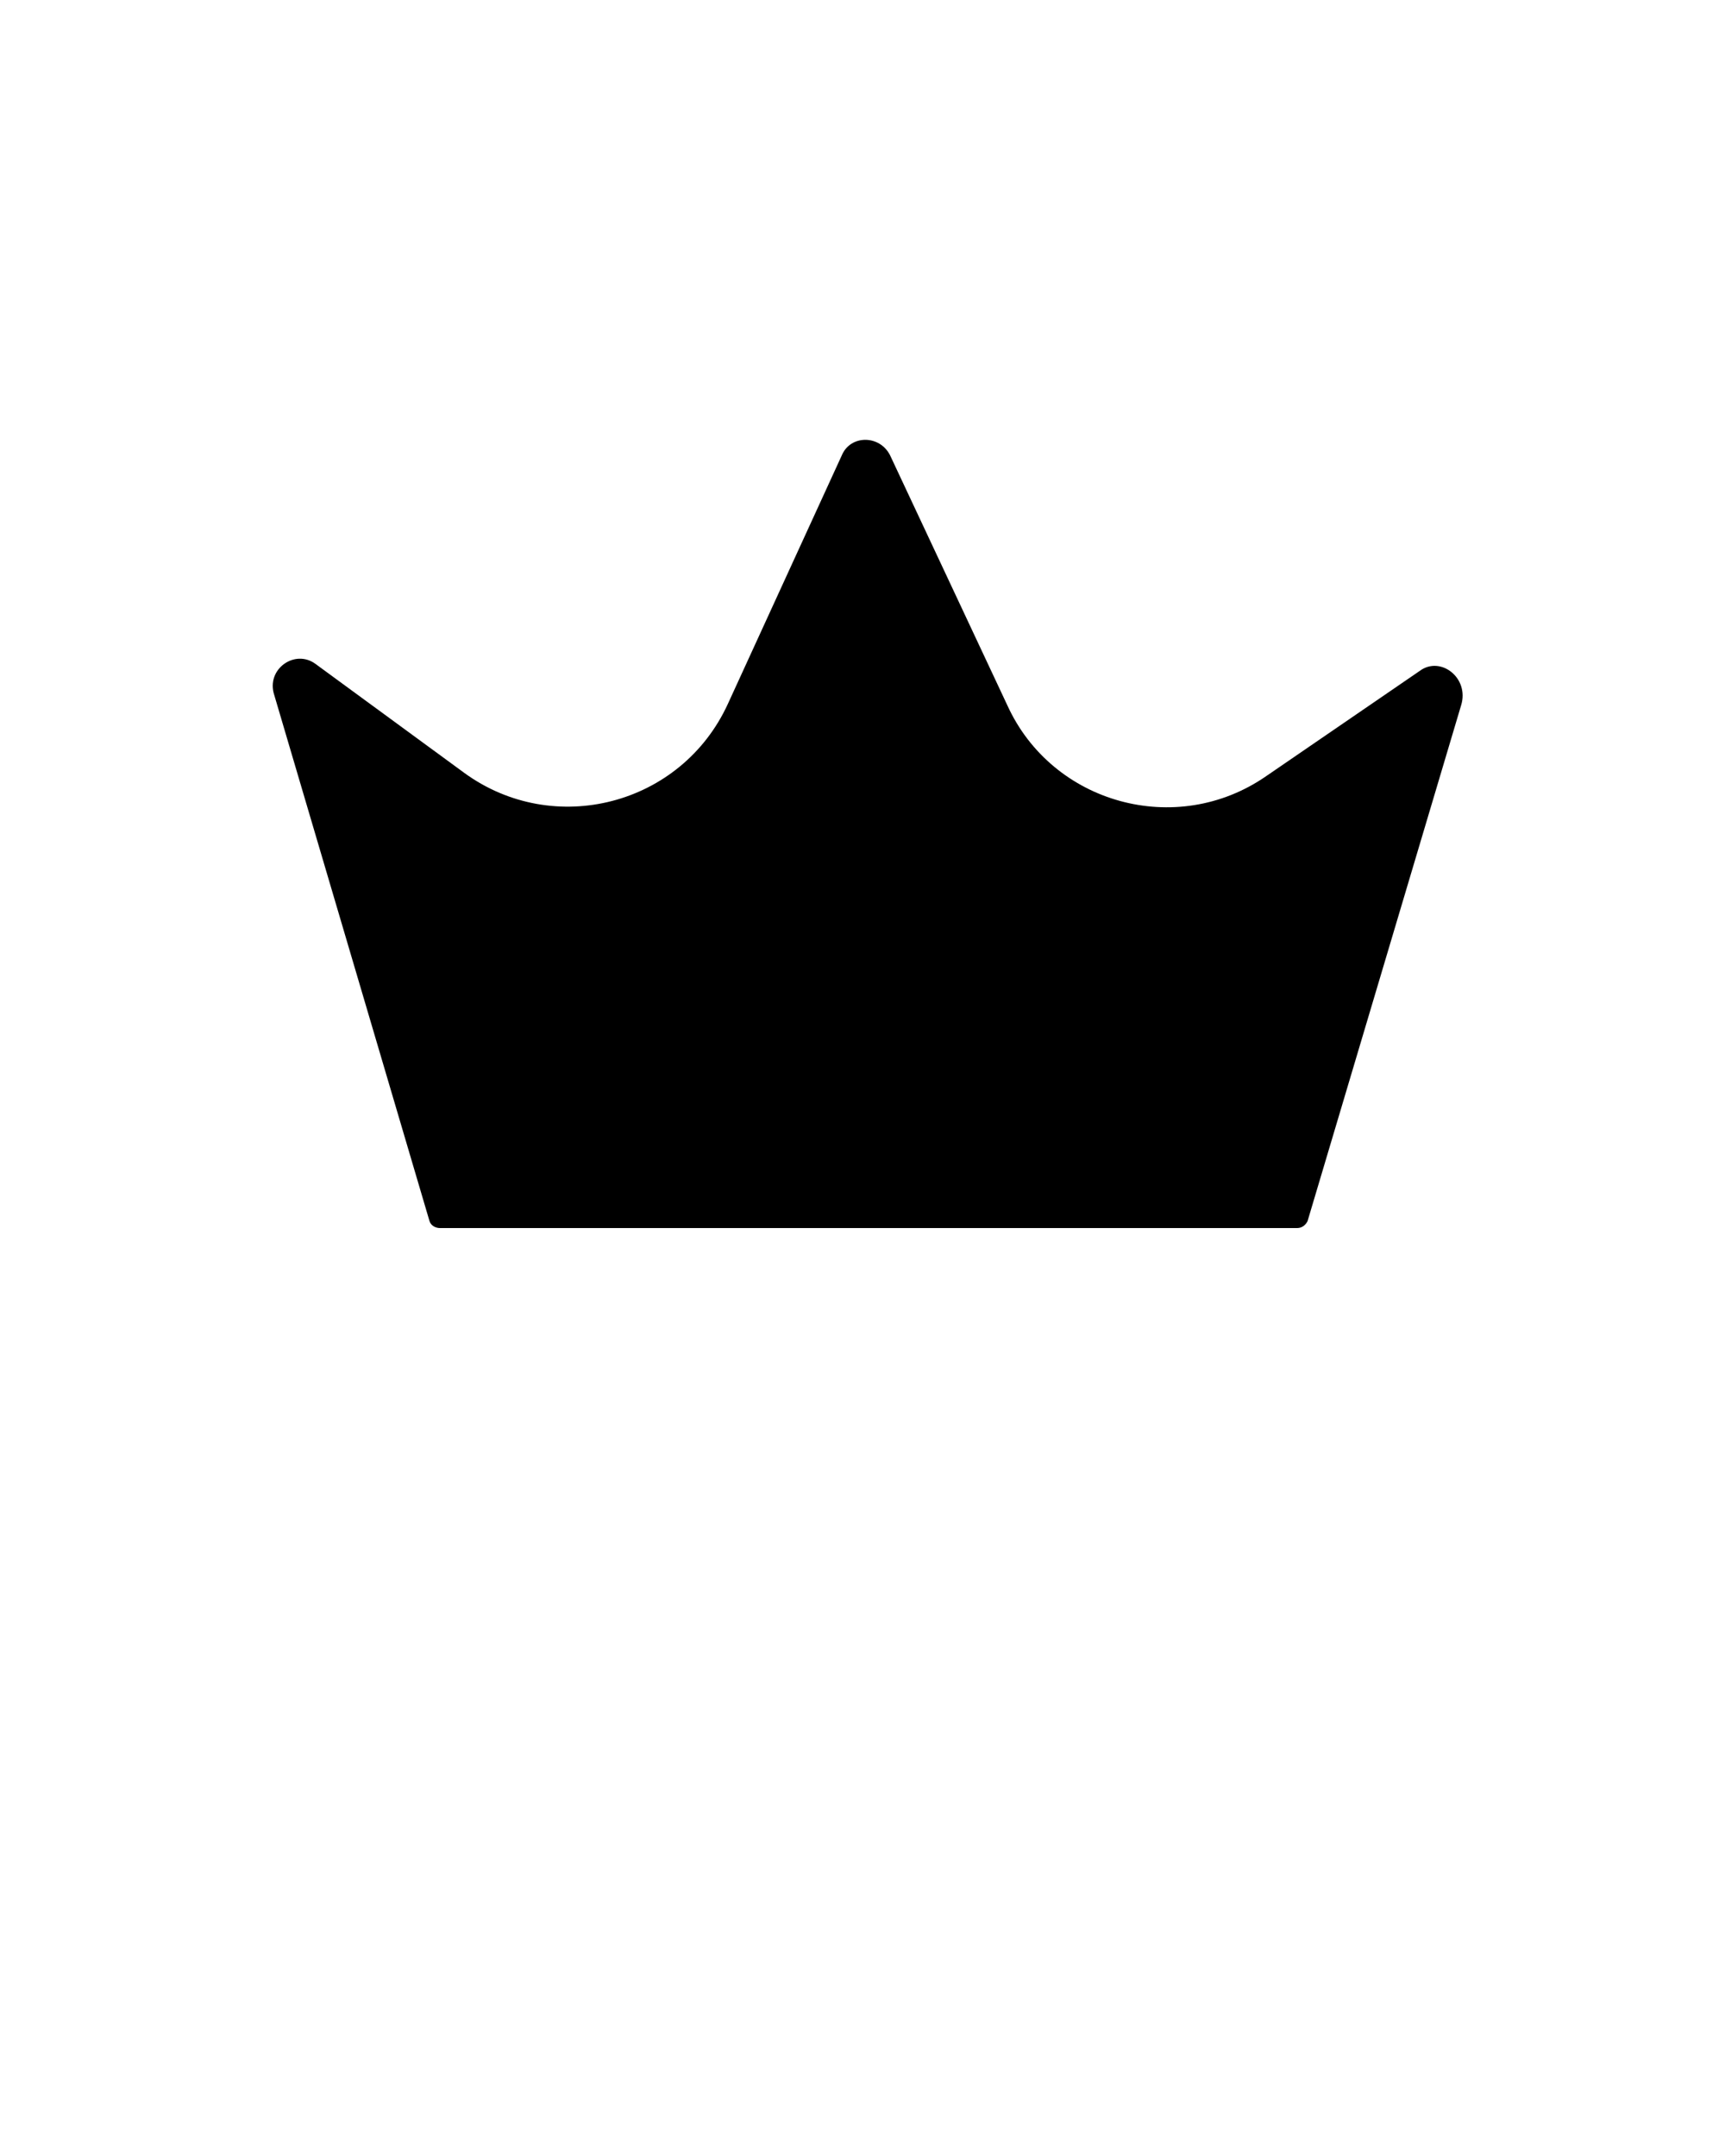 <svg xmlns="http://www.w3.org/2000/svg" xmlns:xlink="http://www.w3.org/1999/xlink" version="1.1" x="0px" y="0px" viewBox="0 0 100 125" style="enable-background:new 0 0 100 100;" xml:space="preserve">
    <g>
        <path d="M82.3,38.9L73.4,45c-5.2,3.6-12.4,1.6-15-4.1l-6.8-14.5c-0.6-1.2-2.3-1.2-2.8,0l-6.6,14.4c-2.7,5.9-10.1,7.8-15.3,4   l-8.6-6.3c-1.2-0.9-2.9,0.3-2.4,1.8l9,30.5c0.1,0.3,0.4,0.4,0.6,0.4h49.7c0.3,0,0.5-0.2,0.6-0.4l8.9-29.9   C85.2,39.3,83.5,38,82.3,38.9z"/>
    </g>
</svg>
